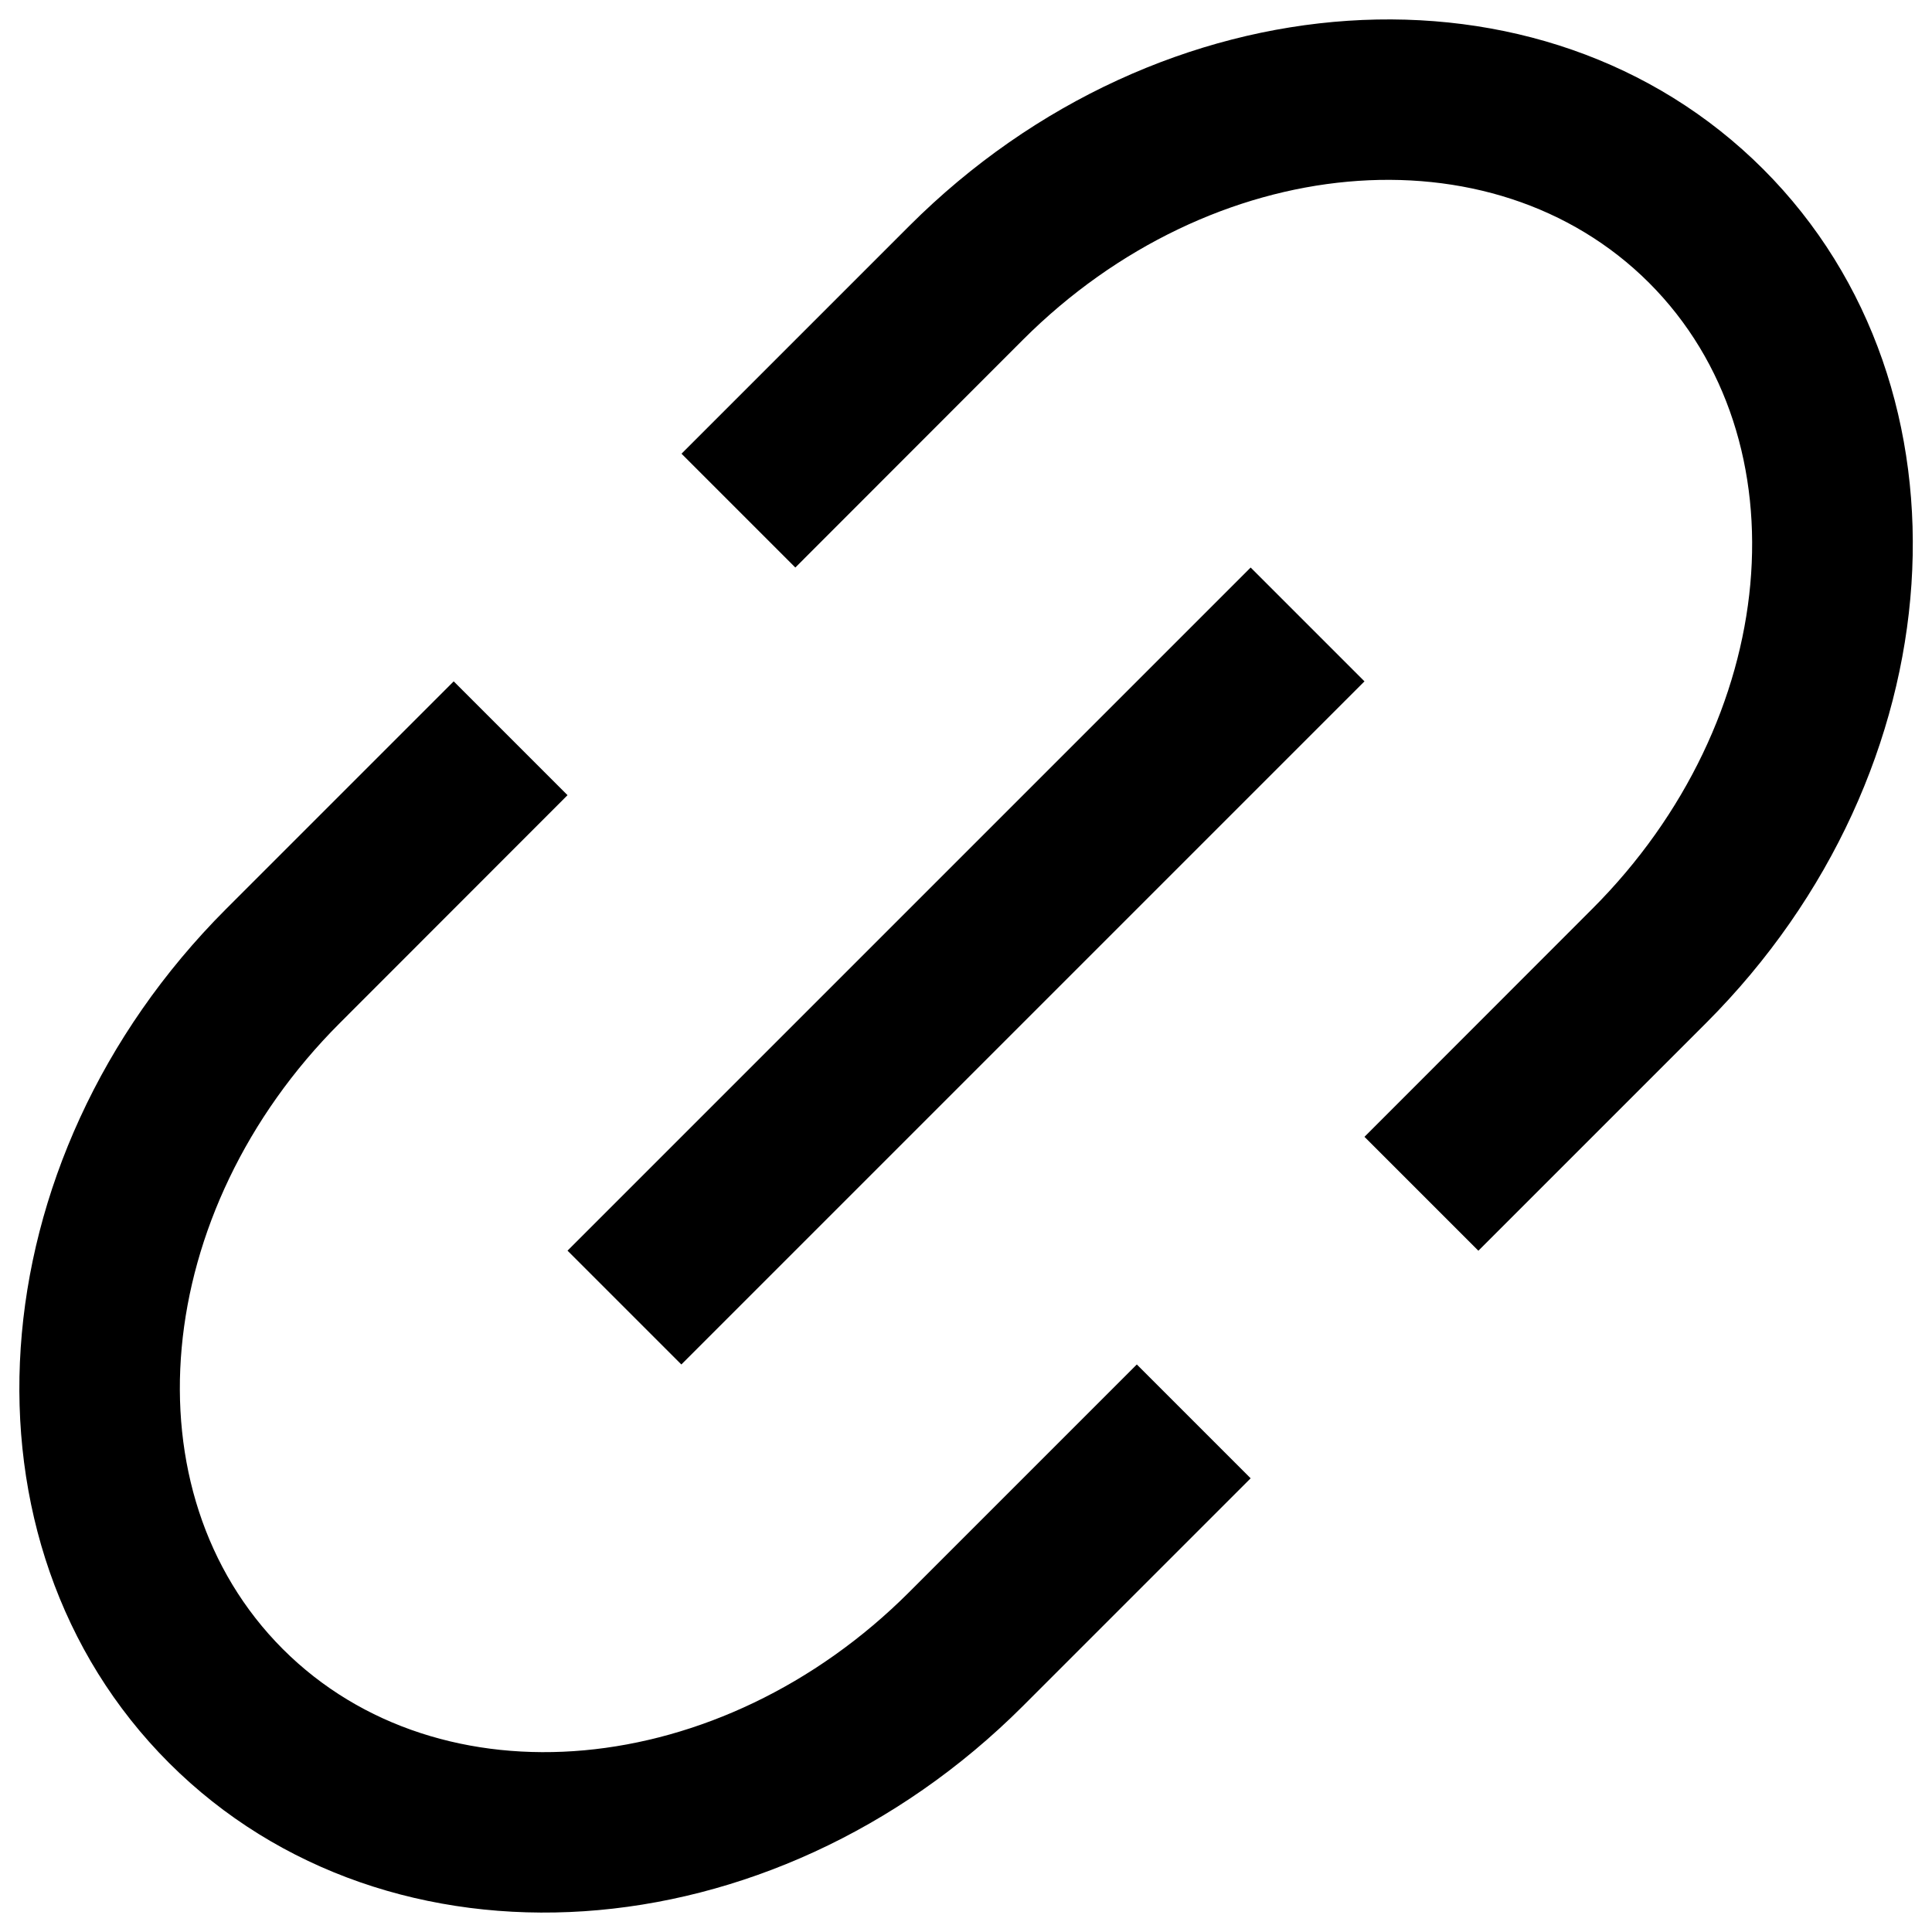 <svg width="12" height="12" viewBox="0 0 12 12" fill="none" xmlns="http://www.w3.org/2000/svg">
<path d="M9.182 7.768L8.475 7.061L9.889 5.646C11.061 4.475 11.219 2.734 10.243 1.757C9.266 0.781 7.525 0.939 6.353 2.111L4.94 3.525L4.233 2.818L5.647 1.404C7.21 -0.158 9.584 -0.316 10.951 1.05C12.318 2.417 12.159 4.791 10.597 6.354L9.183 7.768H9.182ZM7.768 9.182L6.354 10.596C4.791 12.158 2.417 12.316 1.05 10.95C-0.317 9.583 -0.158 7.209 1.404 5.646L2.818 4.232L3.525 4.939L2.111 6.354C0.939 7.525 0.781 9.266 1.757 10.243C2.734 11.219 4.475 11.061 5.647 9.889L7.061 8.475L7.768 9.182ZM7.768 3.525L8.475 4.232L4.232 8.475L3.525 7.768L7.768 3.525Z" fill="black"/>
</svg>
